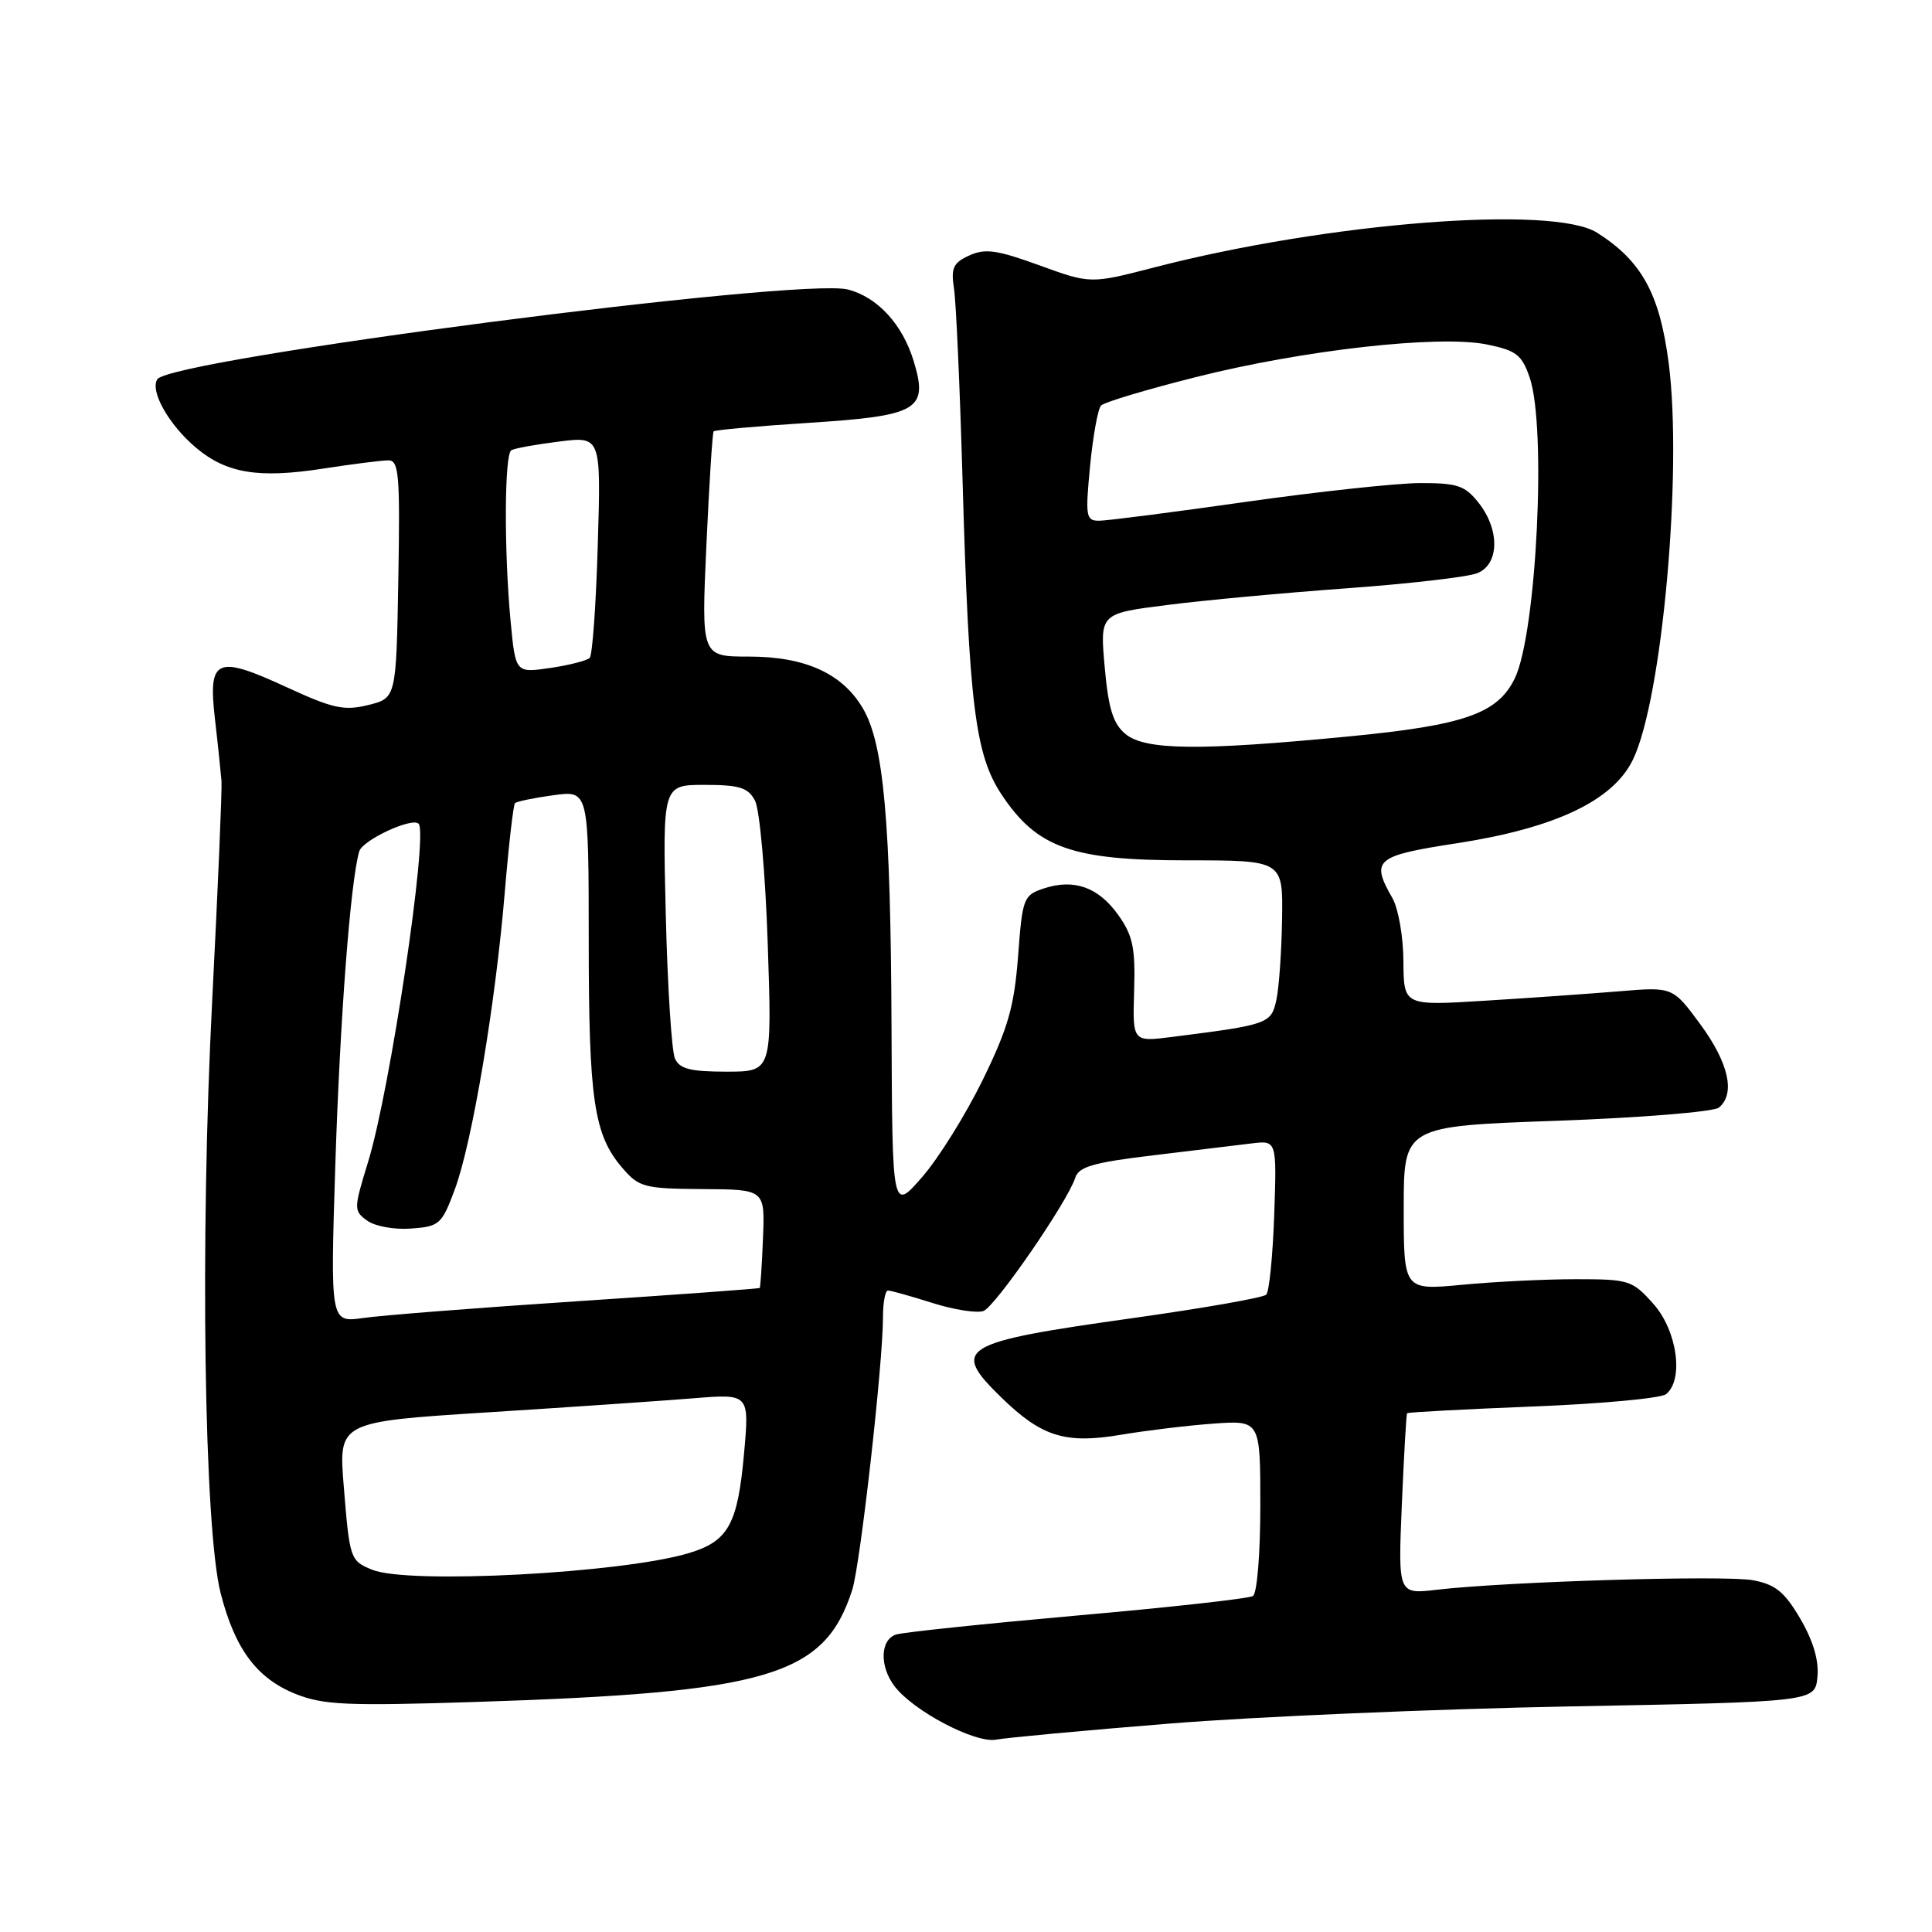 <?xml version="1.0" encoding="UTF-8" standalone="no"?>
<!DOCTYPE svg PUBLIC "-//W3C//DTD SVG 1.1//EN" "http://www.w3.org/Graphics/SVG/1.1/DTD/svg11.dtd" >
<svg xmlns="http://www.w3.org/2000/svg" xmlns:xlink="http://www.w3.org/1999/xlink" version="1.1" viewBox="0 0 256 256">
 <g >
 <path fill="currentColor"
d=" M 155.00 228.38 C 166.28 227.47 190.12 226.45 208.00 226.11 C 240.50 225.50 240.50 225.50 240.82 222.20 C 241.03 220.02 240.26 217.42 238.55 214.49 C 236.46 210.93 235.26 209.95 232.29 209.39 C 228.56 208.70 199.75 209.56 190.38 210.65 C 185.25 211.25 185.25 211.25 185.75 199.37 C 186.03 192.84 186.34 187.39 186.45 187.26 C 186.56 187.13 194.04 186.73 203.07 186.37 C 212.11 186.02 220.06 185.28 220.75 184.74 C 223.15 182.85 222.24 176.30 219.08 172.77 C 216.29 169.64 215.85 169.50 208.83 169.50 C 204.80 169.50 198.01 169.83 193.75 170.24 C 186.00 170.97 186.00 170.97 186.00 160.10 C 186.00 149.23 186.00 149.23 206.25 148.51 C 217.39 148.11 227.06 147.32 227.75 146.77 C 229.98 144.96 229.08 140.88 225.33 135.76 C 221.65 130.76 221.65 130.76 214.58 131.35 C 210.68 131.67 202.66 132.24 196.75 132.60 C 186.00 133.27 186.00 133.27 185.96 127.39 C 185.95 124.15 185.29 120.38 184.50 119.00 C 181.60 113.93 182.21 113.40 193.08 111.73 C 206.07 109.72 213.72 106.10 216.36 100.68 C 220.24 92.75 222.97 62.48 221.11 48.11 C 219.92 38.93 217.54 34.59 211.63 30.84 C 205.81 27.14 175.98 29.48 153.00 35.42 C 144.50 37.62 144.50 37.62 137.73 35.16 C 132.12 33.12 130.53 32.89 128.44 33.85 C 126.30 34.82 125.99 35.50 126.41 38.25 C 126.69 40.04 127.19 51.40 127.54 63.50 C 128.39 93.36 129.21 100.01 132.72 105.29 C 137.41 112.35 142.04 114.00 157.21 114.00 C 170.00 114.00 170.00 114.00 169.88 121.75 C 169.82 126.01 169.48 130.84 169.13 132.47 C 168.44 135.66 168.09 135.78 155.29 137.40 C 150.07 138.06 150.07 138.06 150.28 131.27 C 150.45 125.59 150.11 123.96 148.18 121.25 C 145.54 117.54 142.32 116.40 138.29 117.73 C 135.62 118.62 135.47 119.01 134.90 126.71 C 134.39 133.37 133.59 136.19 130.20 143.13 C 127.94 147.73 124.33 153.53 122.16 156.00 C 118.23 160.50 118.23 160.50 118.13 136.00 C 118.02 108.82 117.10 98.55 114.34 93.87 C 111.63 89.24 106.70 87.00 99.23 87.00 C 92.93 87.00 92.93 87.00 93.60 72.25 C 93.97 64.14 94.40 57.35 94.56 57.16 C 94.72 56.97 100.32 56.47 107.01 56.04 C 121.68 55.10 123.02 54.33 121.09 47.92 C 119.62 43.01 116.28 39.36 112.34 38.36 C 105.91 36.74 22.50 47.58 20.84 50.26 C 19.86 51.85 22.38 56.30 25.99 59.34 C 30.02 62.73 34.27 63.42 42.84 62.09 C 46.71 61.49 50.60 61.00 51.47 61.00 C 52.86 61.00 53.02 62.93 52.78 76.75 C 52.50 92.50 52.50 92.50 48.79 93.42 C 45.59 94.21 44.11 93.88 38.01 91.07 C 28.64 86.75 27.56 87.22 28.48 95.26 C 28.88 98.69 29.26 102.40 29.35 103.50 C 29.43 104.60 28.88 117.65 28.12 132.50 C 26.49 164.23 27.04 202.51 29.24 211.12 C 31.13 218.50 34.03 222.40 39.18 224.46 C 42.84 225.92 45.97 226.06 62.95 225.52 C 101.89 224.27 109.23 222.09 112.92 210.69 C 113.99 207.37 117.00 180.70 117.00 174.53 C 117.00 172.59 117.30 171.00 117.66 171.00 C 118.03 171.00 120.68 171.74 123.55 172.65 C 126.43 173.56 129.47 174.03 130.32 173.71 C 131.91 173.10 141.48 159.21 142.48 156.05 C 142.95 154.59 144.91 154.03 152.78 153.09 C 158.12 152.45 164.00 151.74 165.84 151.51 C 169.18 151.10 169.18 151.10 168.84 160.97 C 168.65 166.40 168.18 171.16 167.78 171.55 C 167.39 171.95 159.51 173.33 150.28 174.63 C 127.05 177.89 125.91 178.59 132.75 185.24 C 138.04 190.38 141.19 191.35 148.49 190.12 C 151.80 189.56 157.31 188.89 160.75 188.64 C 167.00 188.19 167.00 188.19 167.00 199.54 C 167.00 205.83 166.57 211.15 166.02 211.48 C 165.49 211.82 155.03 212.98 142.77 214.06 C 130.52 215.15 119.71 216.28 118.75 216.58 C 116.63 217.25 116.51 220.77 118.53 223.43 C 121.01 226.71 129.24 231.04 132.00 230.51 C 133.38 230.25 143.72 229.29 155.00 228.38 Z  M 49.35 208.01 C 46.40 206.82 46.33 206.61 45.55 196.95 C 44.85 188.40 44.85 188.40 64.68 187.14 C 75.58 186.45 87.83 185.61 91.90 185.28 C 99.30 184.68 99.30 184.68 98.59 192.59 C 97.75 201.99 96.51 204.23 91.26 205.80 C 82.39 208.46 54.16 209.95 49.35 208.01 Z  M 44.43 154.38 C 45.05 135.03 46.43 116.83 47.60 112.81 C 48.04 111.31 54.61 108.26 55.47 109.15 C 56.77 110.49 51.70 144.44 48.78 153.94 C 46.86 160.20 46.85 160.42 48.65 161.74 C 49.68 162.49 52.25 162.96 54.47 162.79 C 58.24 162.52 58.54 162.24 60.28 157.56 C 62.58 151.33 65.67 132.93 66.89 118.17 C 67.41 111.94 68.02 106.65 68.24 106.42 C 68.47 106.20 70.76 105.72 73.33 105.37 C 78.00 104.73 78.00 104.73 78.01 124.61 C 78.01 145.76 78.69 150.37 82.46 154.75 C 84.68 157.33 85.35 157.50 93.10 157.56 C 101.36 157.61 101.36 157.61 101.10 164.05 C 100.96 167.60 100.76 170.57 100.67 170.66 C 100.58 170.76 89.70 171.55 76.50 172.42 C 63.30 173.29 50.54 174.29 48.14 174.64 C 43.77 175.26 43.77 175.26 44.43 154.38 Z  M 89.43 140.25 C 89.00 139.29 88.45 130.74 88.22 121.25 C 87.80 104.00 87.80 104.00 93.37 104.00 C 97.98 104.00 99.12 104.36 100.04 106.08 C 100.66 107.24 101.42 115.73 101.73 125.08 C 102.30 142.00 102.30 142.00 96.26 142.00 C 91.47 142.00 90.05 141.64 89.43 140.25 Z  M 149.12 97.25 C 147.49 95.89 146.87 93.90 146.38 88.40 C 145.74 81.29 145.74 81.29 154.62 80.17 C 159.50 79.54 170.25 78.55 178.50 77.95 C 186.75 77.35 194.51 76.45 195.75 75.95 C 198.67 74.77 198.76 70.23 195.93 66.63 C 194.12 64.34 193.13 64.00 188.18 64.01 C 185.05 64.02 174.63 65.15 165.01 66.51 C 155.39 67.88 146.67 69.00 145.63 69.00 C 143.89 69.00 143.80 68.44 144.44 61.75 C 144.83 57.76 145.48 54.15 145.90 53.73 C 146.31 53.30 151.94 51.61 158.41 49.98 C 172.69 46.37 190.65 44.36 197.00 45.64 C 200.92 46.44 201.65 47.00 202.69 50.03 C 204.95 56.60 203.60 83.92 200.72 89.88 C 198.45 94.56 194.06 96.10 178.73 97.58 C 158.85 99.50 151.73 99.42 149.12 97.25 Z  M 67.66 82.34 C 66.78 73.04 66.83 60.22 67.75 59.66 C 68.16 59.41 71.01 58.89 74.07 58.51 C 79.64 57.81 79.64 57.81 79.21 72.16 C 78.98 80.05 78.50 86.80 78.14 87.17 C 77.79 87.53 75.43 88.14 72.90 88.51 C 68.31 89.18 68.31 89.18 67.66 82.34 Z "/>
</g>
</svg>